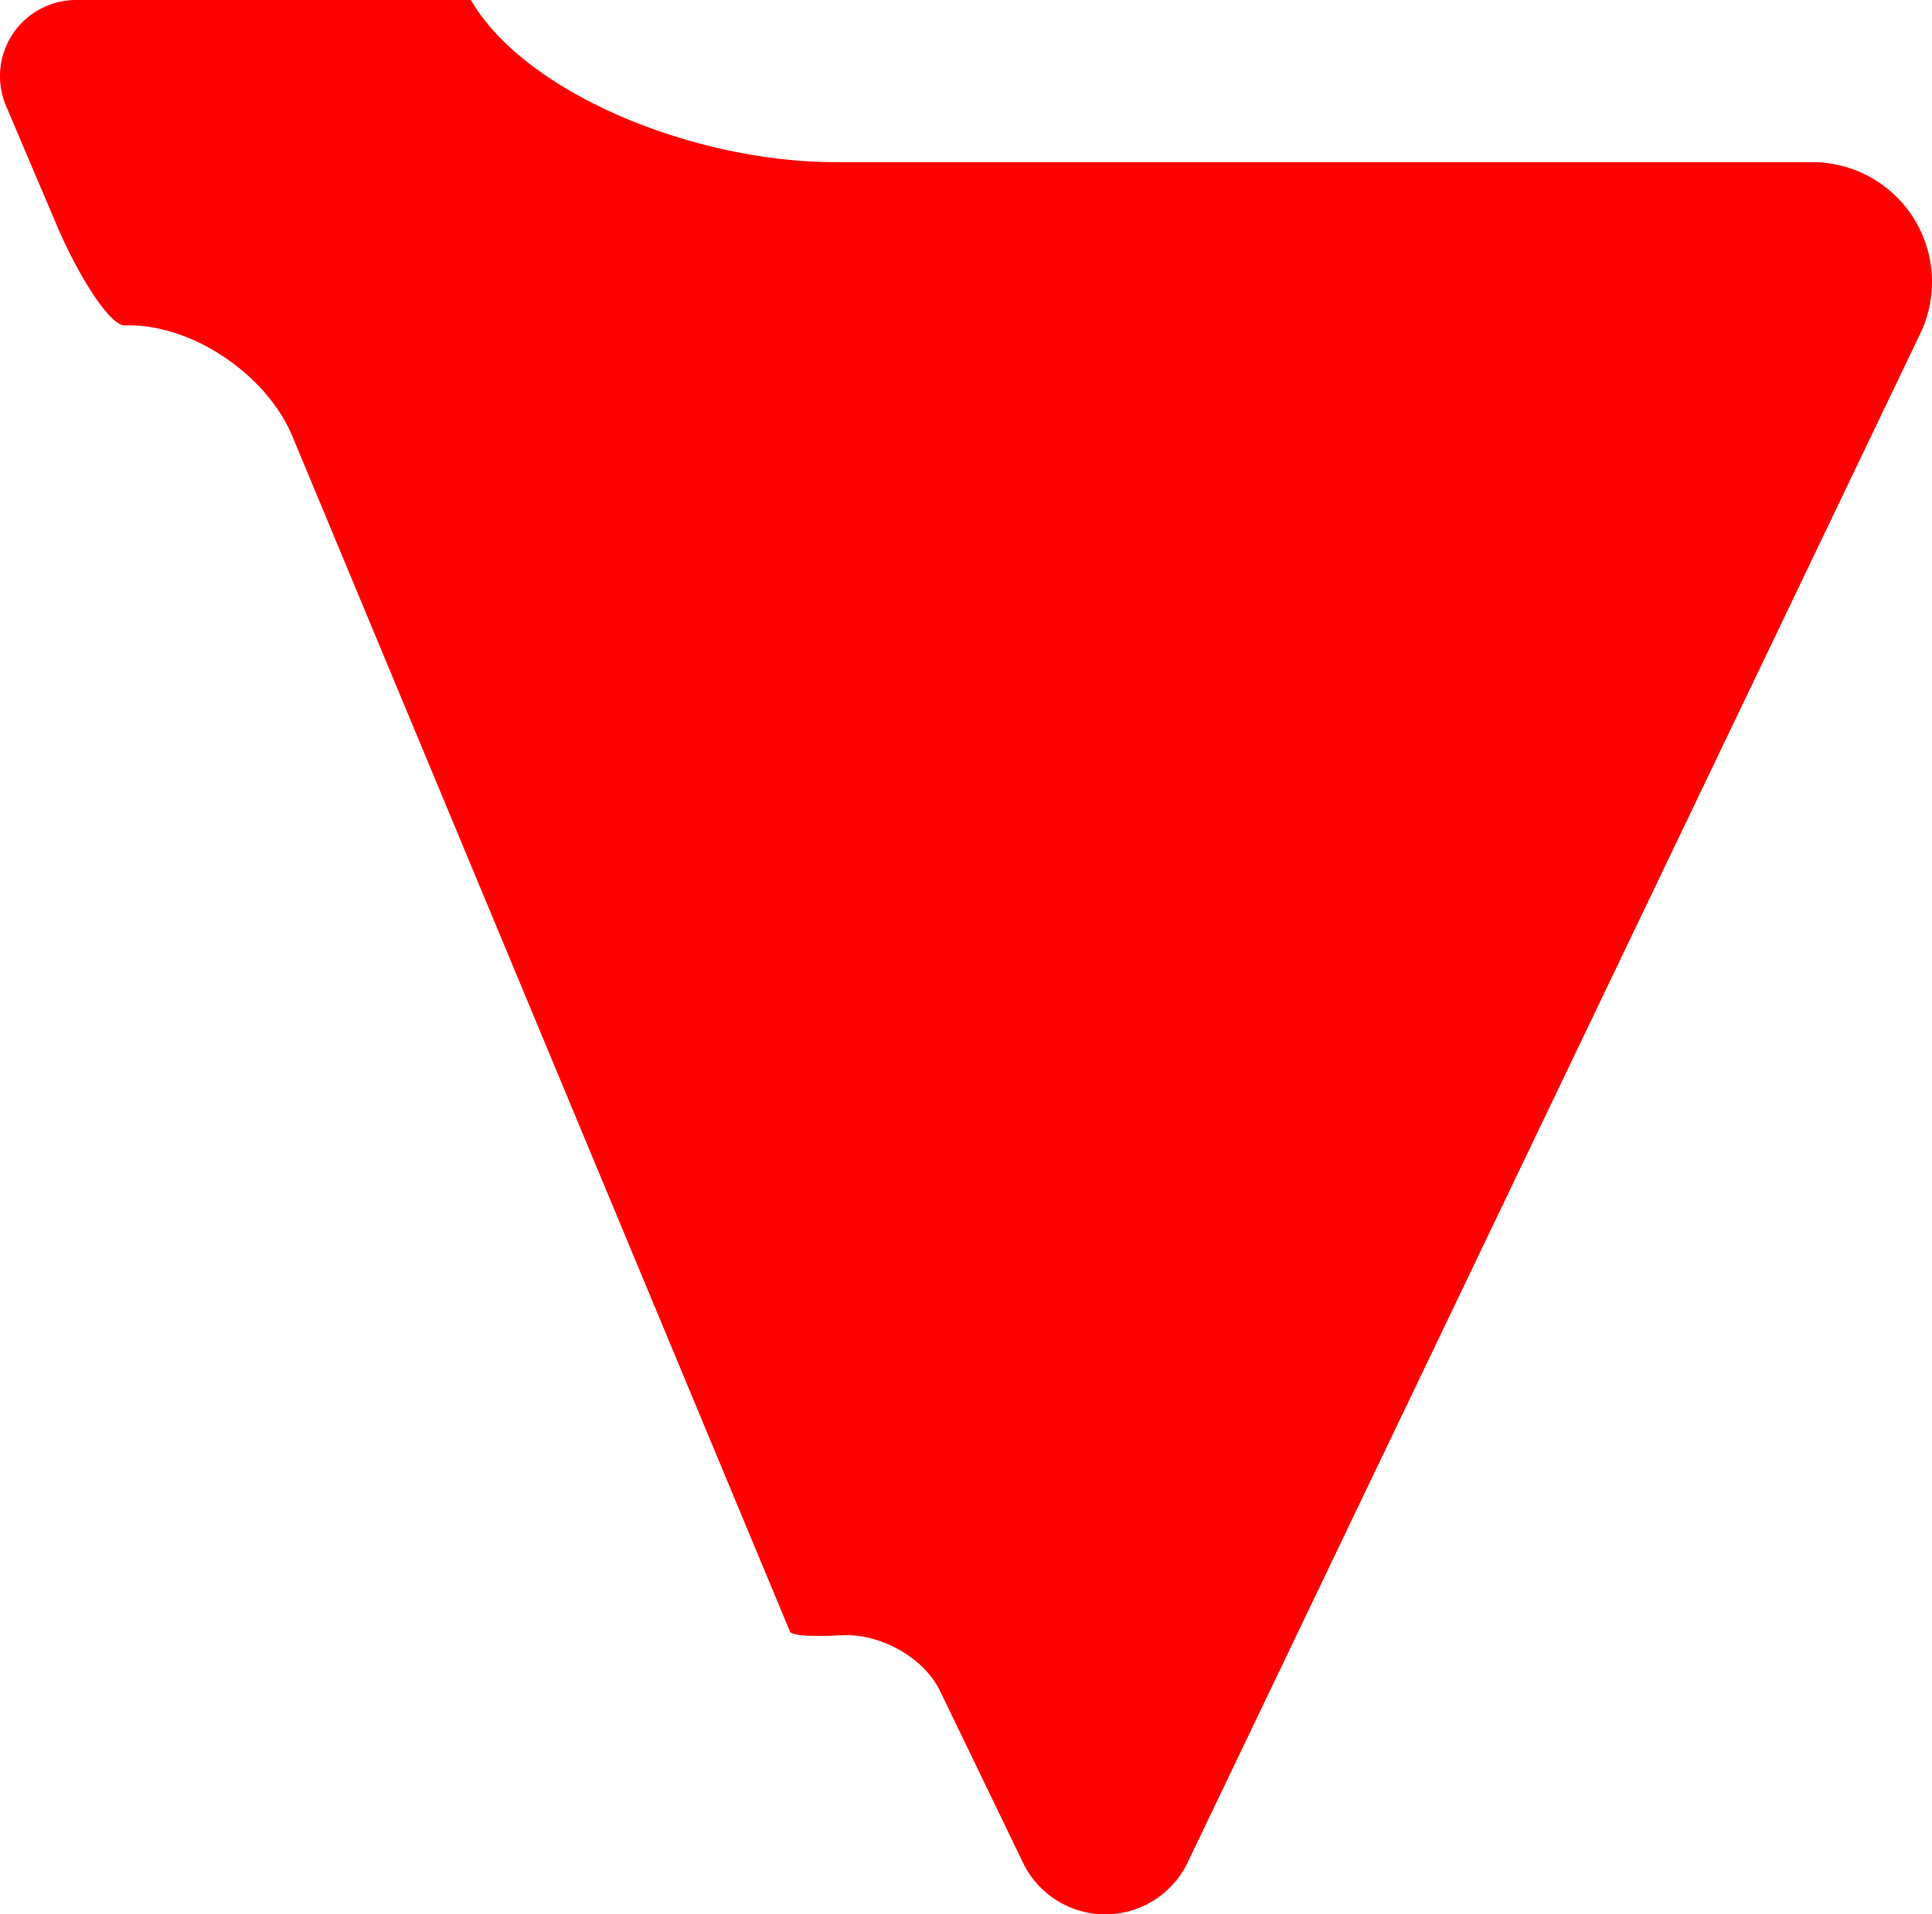 <?xml version="1.0" encoding="UTF-8" standalone="no"?>
<!-- Created with Inkscape (http://www.inkscape.org/) -->

<svg
   width="73.103mm"
   height="72.445mm"
   viewBox="0 0 73.103 72.445"
   version="1.1"
   id="svg5"
   inkscape:version="1.1.2 (0a00cf5339, 2022-02-04)"
   sodipodi:docname="main.svg"
   xmlns:inkscape="http://www.inkscape.org/namespaces/inkscape"
   xmlns:sodipodi="http://sodipodi.sourceforge.net/DTD/sodipodi-0.dtd"
   xmlns="http://www.w3.org/2000/svg"
   xmlns:svg="http://www.w3.org/2000/svg">
  <sodipodi:namedview
     id="namedview7"
     pagecolor="#505050"
     bordercolor="#ffffff"
     borderopacity="1"
     inkscape:showpageshadow="0"
     inkscape:pageopacity="0"
     inkscape:pagecheckerboard="1"
     inkscape:deskcolor="#505050"
     inkscape:document-units="mm"
     showgrid="false"
     showguides="true"
     inkscape:zoom="1.0909319"
     inkscape:cx="276.82755"
     inkscape:cy="117.33088"
     inkscape:window-width="1600"
     inkscape:window-height="843"
     inkscape:window-x="0"
     inkscape:window-y="28"
     inkscape:window-maximized="1"
     inkscape:current-layer="layer4"
     inkscape:pageshadow="2"
     inkscape:snap-to-guides="false"
     inkscape:snap-grids="false">
    <inkscape:page
       x="0"
       y="0"
       width="73.103"
       height="72.445"
       id="page2"
       margin="0"
       bleed="0" />
  </sodipodi:namedview>
  <defs
     id="defs2">
    <inkscape:path-effect
       effect="fillet_chamfer"
       id="path-effect5"
       is_visible="true"
       lpeversion="1"
       nodesatellites_param="F,0,0,1,0,0,0,1 @ F,0,0,1,0,9.757,0,1 @ F,0,0,1,0,7.197,0,1 @ F,0,0,1,0,7.18,0,1 @ F,0,0,1,0,2.606,0,1 @ F,0,0,1,0,0,0,1 @ F,0,0,1,0,4.586,0,1 @ F,0,0,1,0,4.243,0,1 @ F,0,0,1,0,4.354,0,1"
       radius="0"
       unit="px"
       method="auto"
       mode="F"
       chamfer_steps="1"
       flexible="false"
       use_knot_distance="true"
       apply_no_radius="true"
       apply_with_radius="true"
       only_selected="false"
       hide_knots="false" />
    <inkscape:path-effect
       effect="fillet_chamfer"
       id="path-effect1"
       is_visible="true"
       lpeversion="1"
       nodesatellites_param="F,0,0,1,0,0,0,1 @ F,0,0,1,0,7.799,0,1 @ F,0,0,1,0,0,0,1 @ F,0,0,1,0,0,0,1 @ F,0,0,1,0,0,0,1 @ F,0,0,1,0,0,0,1 @ F,0,0,1,0,0,0,1 @ F,0,0,1,0,0,0,1 @ F,0,0,1,0,0,0,1"
       radius="0"
       unit="px"
       method="auto"
       mode="F"
       chamfer_steps="1"
       flexible="false"
       use_knot_distance="true"
       apply_no_radius="true"
       apply_with_radius="true"
       only_selected="false"
       hide_knots="false" />
  </defs>
  <g
     inkscape:groupmode="layer"
     id="layer4"
     inkscape:label="Layer 4"
     transform="translate(-98.149,-40.193)"
     style="display:none">
    <path
       id="rect151-3"
       style="display:inline;fill:#ff0000;fill-rule:evenodd;stroke-width:0.247"
       d="m 116.693,40.193 c 1.111,1.925 0,-4.61e-4 3.308,6.136 h 52.461 l -33.934,70.822 c -2.73,-6.35 -5.55,-11.619 -7.397,-15.309 -4.546,0.521 -4.546,0.096 -4.546,0.096 -4.069,-9.592 -16.006,-38.661 -20.591,-49.467 -4.079,0.066 1.989,-0.131 -4.079,0.066 l -5.237,-12.344 z"
       sodipodi:nodetypes="cccccccccc"
       inkscape:export-filename="V.svg"
       inkscape:export-xdpi="96"
       inkscape:export-ydpi="96" />
    <path
       id="rect151-3-6"
       style="display:none;fill:#ff0000;fill-rule:evenodd;stroke-width:0.247"
       d="m 116.693,40.193 c 0.852,1.475 7.535,17.287 12.1,27.354 1.777,3.92 4.926,3.915 6.862,0.067 l 14.98,-29.774 13.844,9.219 c -27.468,50.402 -27.863,55.319 -29.71,51.629 -4.546,0.521 -4.546,0.096 -4.546,0.096 -4.069,-9.592 -19.644,-35.508 -24.228,-46.314 -4.079,0.066 1.989,-0.131 -4.079,0.066 l -5.237,-12.344 z"
       sodipodi:nodetypes="cccccccccc"
       inkscape:export-filename="V.svg"
       inkscape:export-xdpi="96"
       inkscape:export-ydpi="96"
       inkscape:path-effect="#path-effect1"
       inkscape:original-d="m 116.69314,40.193445 c 1.11135,1.924912 12.14885,28.251646 15.45645,34.388247 l 18.48453,-36.740645 13.84437,9.219254 c -27.46826,50.401568 -27.8626,55.318969 -29.70996,51.629494 -4.54609,0.52149 -4.54609,0.0957 -4.54609,0.0957 -4.06948,-9.591599 -19.64358,-35.507758 -24.22845,-46.3141 -4.07909,0.06644 1.98914,-0.130921 -4.07909,0.06644 l -5.237404,-12.34439 z" />
    <path
       id="rect151"
       style="display:none;fill:#ff0000;fill-rule:evenodd;stroke-width:0.247"
       d="m 112.162,48.247 c 1.925,1.111 -2.3e-4,-3.12e-4 5.933,3.66 0,0 47.121,-5.225 54.931,0.657 4.072,14.834 -12.742,44.856 -12.742,44.856 -34.658,7.624 23.253,-45.514 -31.389,-30.225 8.079,31.002 14.088,30.95 -7.864,31.31 -2.035,-4.796 -7.897,-27.488 -11.996,-34.277 -3.499,2.097 1.657,-1.108 -3.499,2.097 L 94.828,58.255 Z"
       sodipodi:nodetypes="cccccccccc"
       inkscape:export-filename="n.svg"
       inkscape:export-xdpi="96"
       inkscape:export-ydpi="96" />
  </g>
  <g
     inkscape:groupmode="layer"
     id="layer2"
     inkscape:label="Layer 6"
     style="font-variation-settings:normal;opacity:1;vector-effect:none;fill:#ff0000;fill-opacity:1;stroke-width:0.247;stroke-linecap:butt;stroke-linejoin:miter;stroke-miterlimit:4;stroke-dasharray:none;stroke-dashoffset:0;stroke-opacity:1;-inkscape-stroke:none;stop-color:#000000;stop-opacity:1"
     transform="translate(-69.236,-2.815)">
    <path
       id="rect151-3-5"
       sodipodi:nodetypes="cccccccccc"
       inkscape:export-filename="V.svg"
       inkscape:export-xdpi="96"
       inkscape:export-ydpi="96"
       inkscape:path-effect="#path-effect5"
       inkscape:original-d="m 87.052797,2.81486 c 1.11135,1.924912 0.727589,-4.61e-4 4.035189,6.13614 h 53.916234 l -33.93397,70.821785 -7.39723,-15.30869 c -4.546096,0.52149 -4.546096,0.0957 -4.546096,0.0957 L 78.536414,15.09281 c -4.07909,0.06644 0.533962,-0.130921 -5.534268,0.06644 L 67.764742,2.81486 Z"
       style="display:inline;fill:#ff0000;fill-rule:evenodd;stroke-width:0.247"
       d="M 87.053,2.815 C 89.081,6.327 95.456,8.951 100.845,8.951 h 36.962 a 4.532,4.532 57.801 0 1 4.087,6.49 l -27.721,57.856 a 3.455,3.455 179.906 0 1 -6.227,0.01 l -3.139,-6.497 c -0.626,-1.296 -2.292,-2.19 -3.729,-2.113 -1.951,0.105 -1.951,-0.138 -1.951,-0.138 L 80.299,19.326 c -0.973,-2.338 -3.815,-4.277 -6.344,-4.197 -0.526,0.017 -1.694,-1.718 -2.609,-3.876 L 69.465,6.823 A 2.882,2.882 123.505 0 1 72.119,2.815 Z" />
  </g>
</svg>
